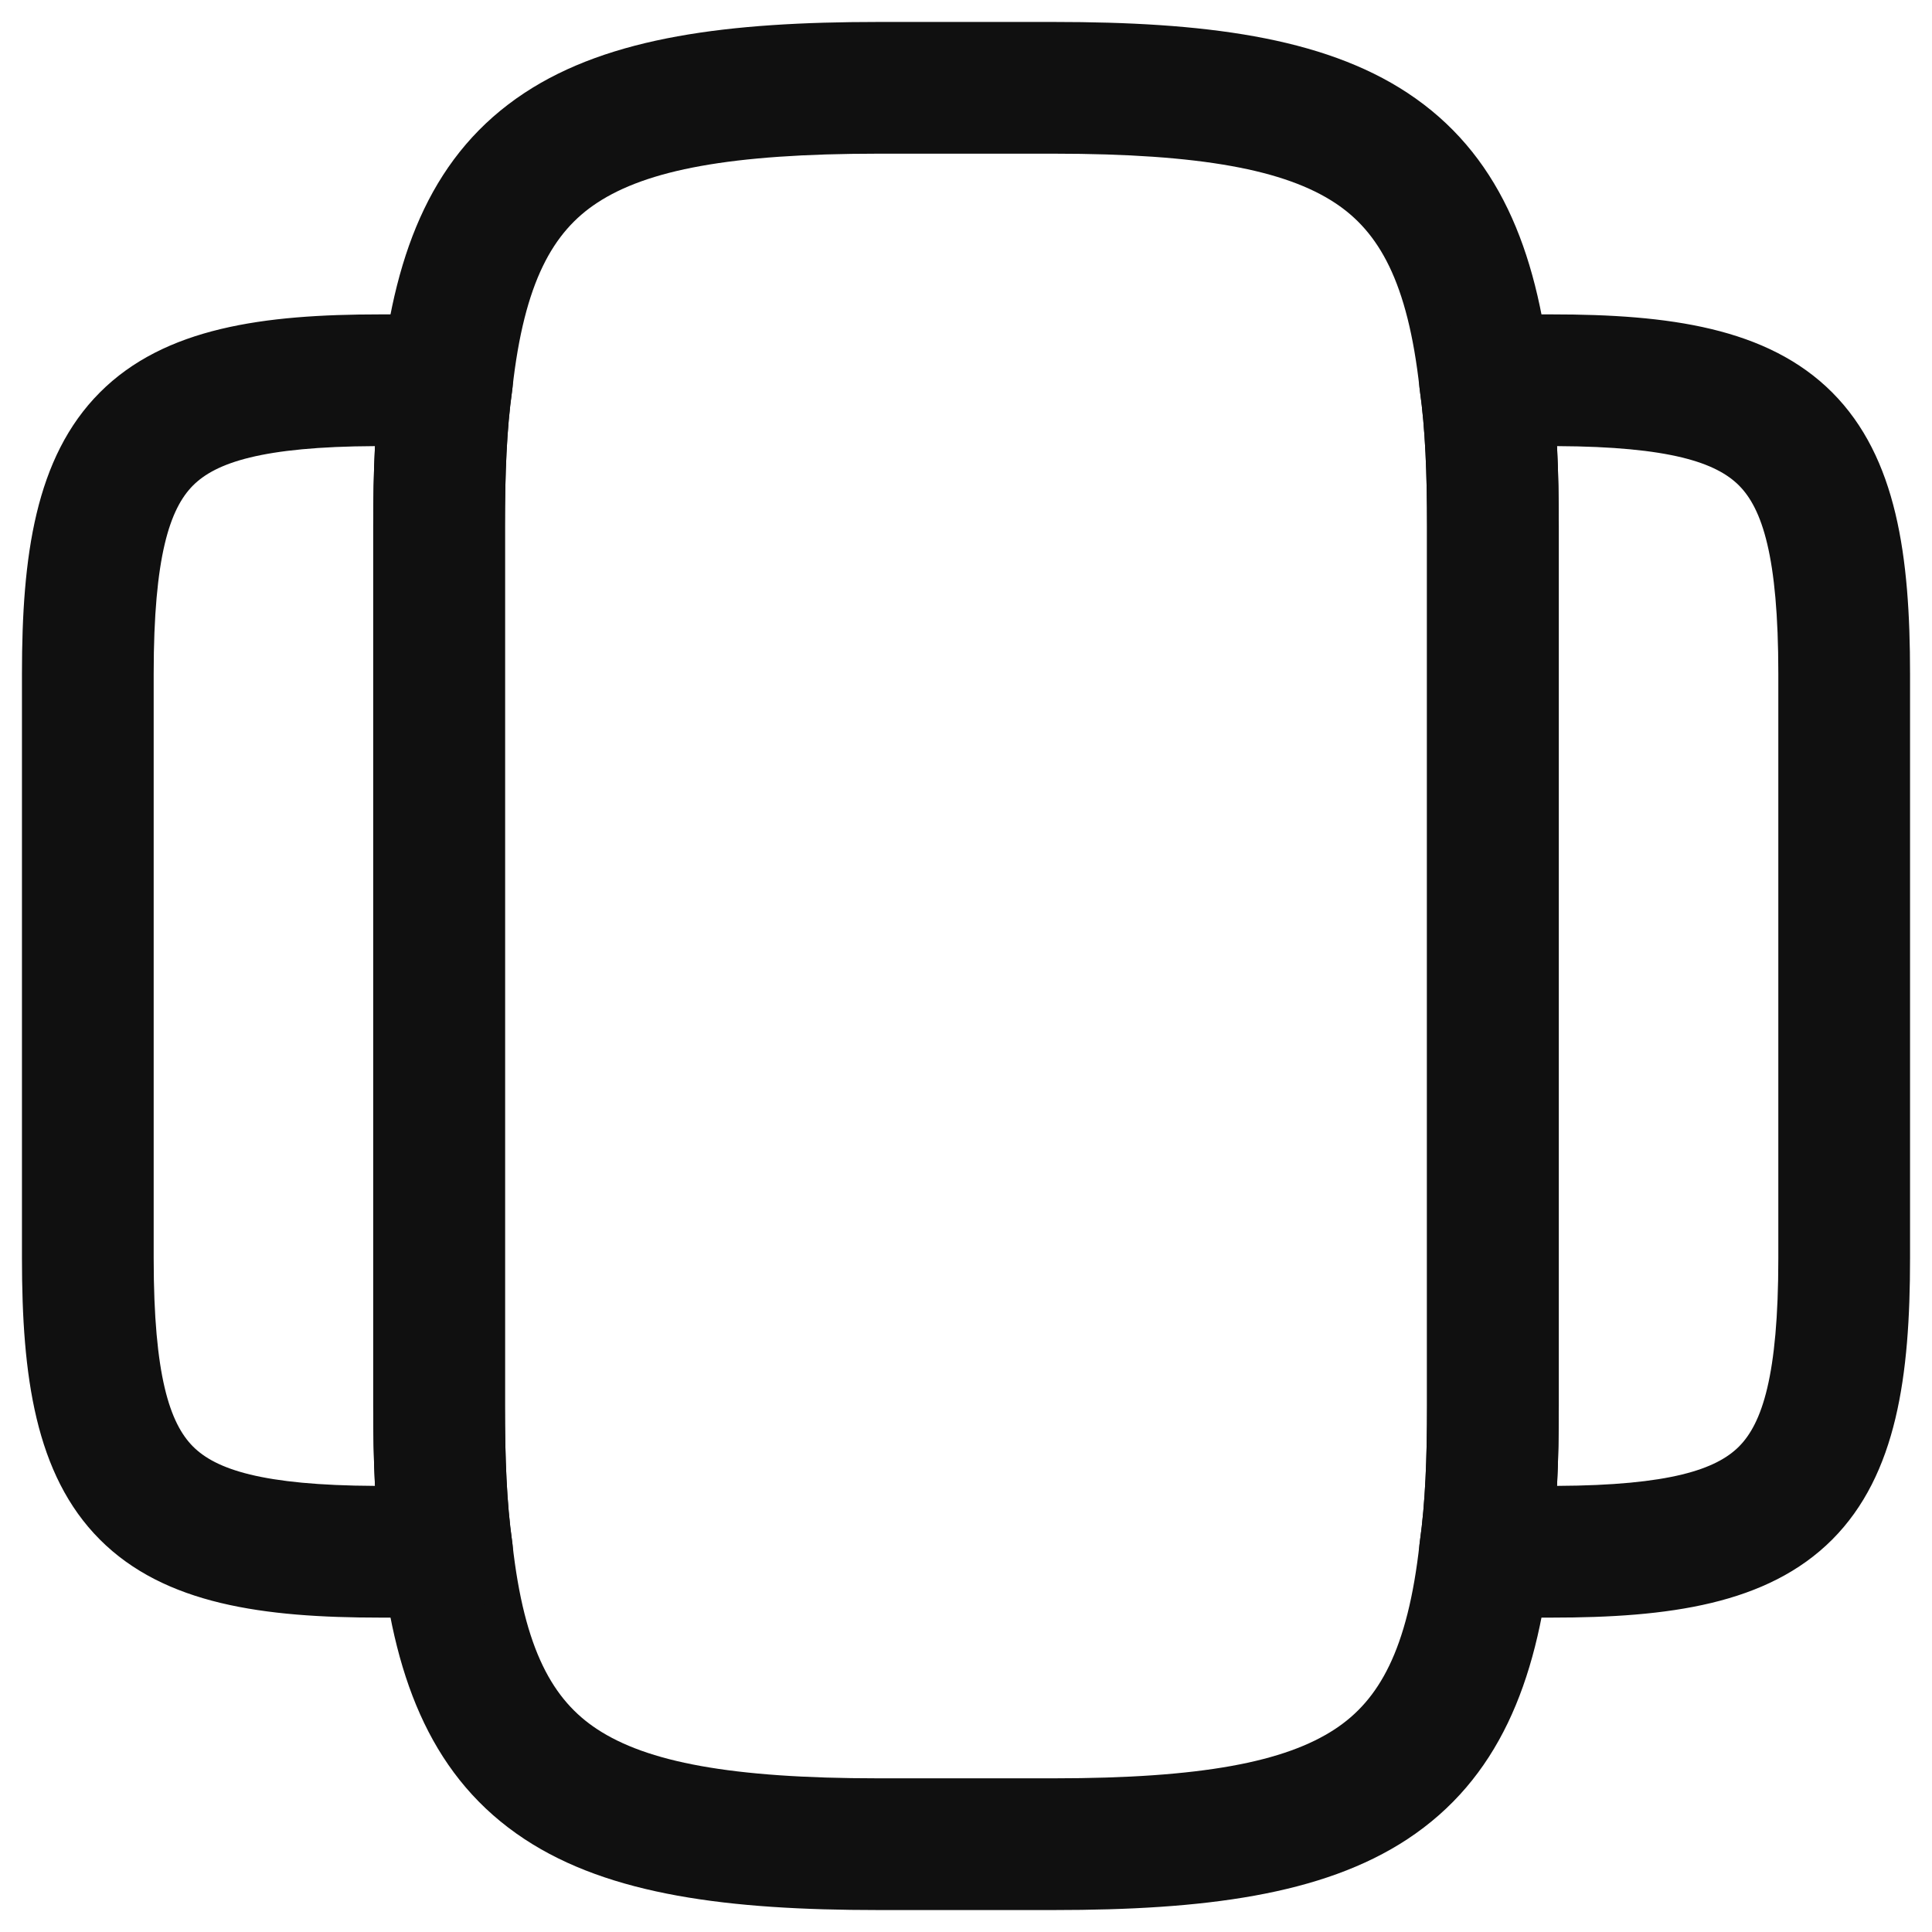 <svg width="22" height="22" viewBox="0 0 22 22" fill="none" xmlns="http://www.w3.org/2000/svg">
<path fill-rule="evenodd" clip-rule="evenodd" d="M6.799 2.31C6.299 2.639 5.97 3.207 5.835 4.422C5.835 4.43 5.834 4.438 5.832 4.446C5.77 4.883 5.75 5.391 5.75 6V16C5.75 16.609 5.77 17.117 5.832 17.554C5.834 17.562 5.835 17.57 5.835 17.578C5.97 18.793 6.299 19.361 6.799 19.69C7.366 20.063 8.317 20.25 10 20.25H12C13.683 20.25 14.634 20.063 15.201 19.69C15.701 19.361 16.03 18.793 16.165 17.578C16.165 17.57 16.166 17.562 16.168 17.554C16.23 17.117 16.25 16.609 16.25 16V6C16.25 5.391 16.23 4.883 16.168 4.446C16.166 4.438 16.165 4.43 16.165 4.422C16.03 3.207 15.701 2.639 15.201 2.31C14.634 1.937 13.683 1.75 12 1.75H10C8.317 1.75 7.366 1.937 6.799 2.31ZM5.974 1.057C6.944 0.418 8.303 0.25 10 0.25H12C13.697 0.25 15.056 0.418 16.026 1.057C17.061 1.739 17.497 2.837 17.654 4.246C17.73 4.786 17.75 5.374 17.75 6V16C17.75 16.626 17.73 17.214 17.654 17.754C17.497 19.163 17.061 20.261 16.026 20.943C15.056 21.582 13.697 21.75 12 21.75H10C8.303 21.75 6.944 21.582 5.974 20.943C4.938 20.261 4.503 19.163 4.346 17.754C4.27 17.214 4.25 16.626 4.25 16V6C4.25 5.374 4.27 4.786 4.346 4.246C4.503 2.837 4.938 1.739 5.974 1.057Z" fill="#101010"/>
<path fill-rule="evenodd" clip-rule="evenodd" d="M4.27 5.08C2.98 5.086 2.456 5.27 2.198 5.528C1.936 5.791 1.75 6.33 1.75 7.67V14.33C1.75 15.67 1.936 16.209 2.198 16.472C2.456 16.73 2.98 16.914 4.27 16.92C4.255 16.624 4.25 16.317 4.25 16V6C4.25 5.683 4.255 5.376 4.27 5.08ZM4.68 3.58C4.823 3.58 4.977 3.58 5.143 3.592C5.351 3.607 5.543 3.707 5.674 3.869C5.804 4.031 5.862 4.24 5.832 4.446C5.77 4.883 5.75 5.391 5.75 6V16C5.75 16.609 5.77 17.117 5.832 17.554C5.862 17.76 5.804 17.969 5.674 18.131C5.543 18.293 5.351 18.393 5.143 18.408C4.977 18.42 4.823 18.42 4.68 18.42H4.33C3.004 18.42 1.875 18.271 1.137 17.531C0.399 16.791 0.25 15.66 0.25 14.33V7.67C0.25 6.34 0.399 5.209 1.137 4.469C1.875 3.729 3.004 3.58 4.33 3.58L4.68 3.58Z" fill="#101010"/>
<path fill-rule="evenodd" clip-rule="evenodd" d="M17.73 5.08C17.745 5.376 17.75 5.683 17.75 6V16C17.75 16.317 17.745 16.624 17.73 16.92C19.021 16.914 19.544 16.73 19.802 16.472C20.064 16.209 20.25 15.67 20.25 14.33V7.67C20.25 6.33 20.064 5.791 19.802 5.528C19.544 5.27 19.021 5.086 17.73 5.08ZM17.32 3.58C17.323 3.58 17.327 3.58 17.33 3.58H17.67C18.996 3.58 20.125 3.729 20.864 4.469C21.601 5.209 21.75 6.34 21.75 7.67V14.33C21.75 15.66 21.601 16.791 20.864 17.531C20.125 18.271 18.996 18.42 17.67 18.42H17.32C17.177 18.42 17.024 18.42 16.857 18.408C16.649 18.393 16.457 18.293 16.326 18.131C16.196 17.969 16.138 17.76 16.168 17.554C16.23 17.117 16.25 16.609 16.25 16V6C16.25 5.391 16.23 4.883 16.168 4.446C16.138 4.24 16.196 4.031 16.326 3.869C16.457 3.707 16.649 3.607 16.857 3.592C17.024 3.58 17.177 3.58 17.32 3.58Z" fill="#101010"/>
</svg>
